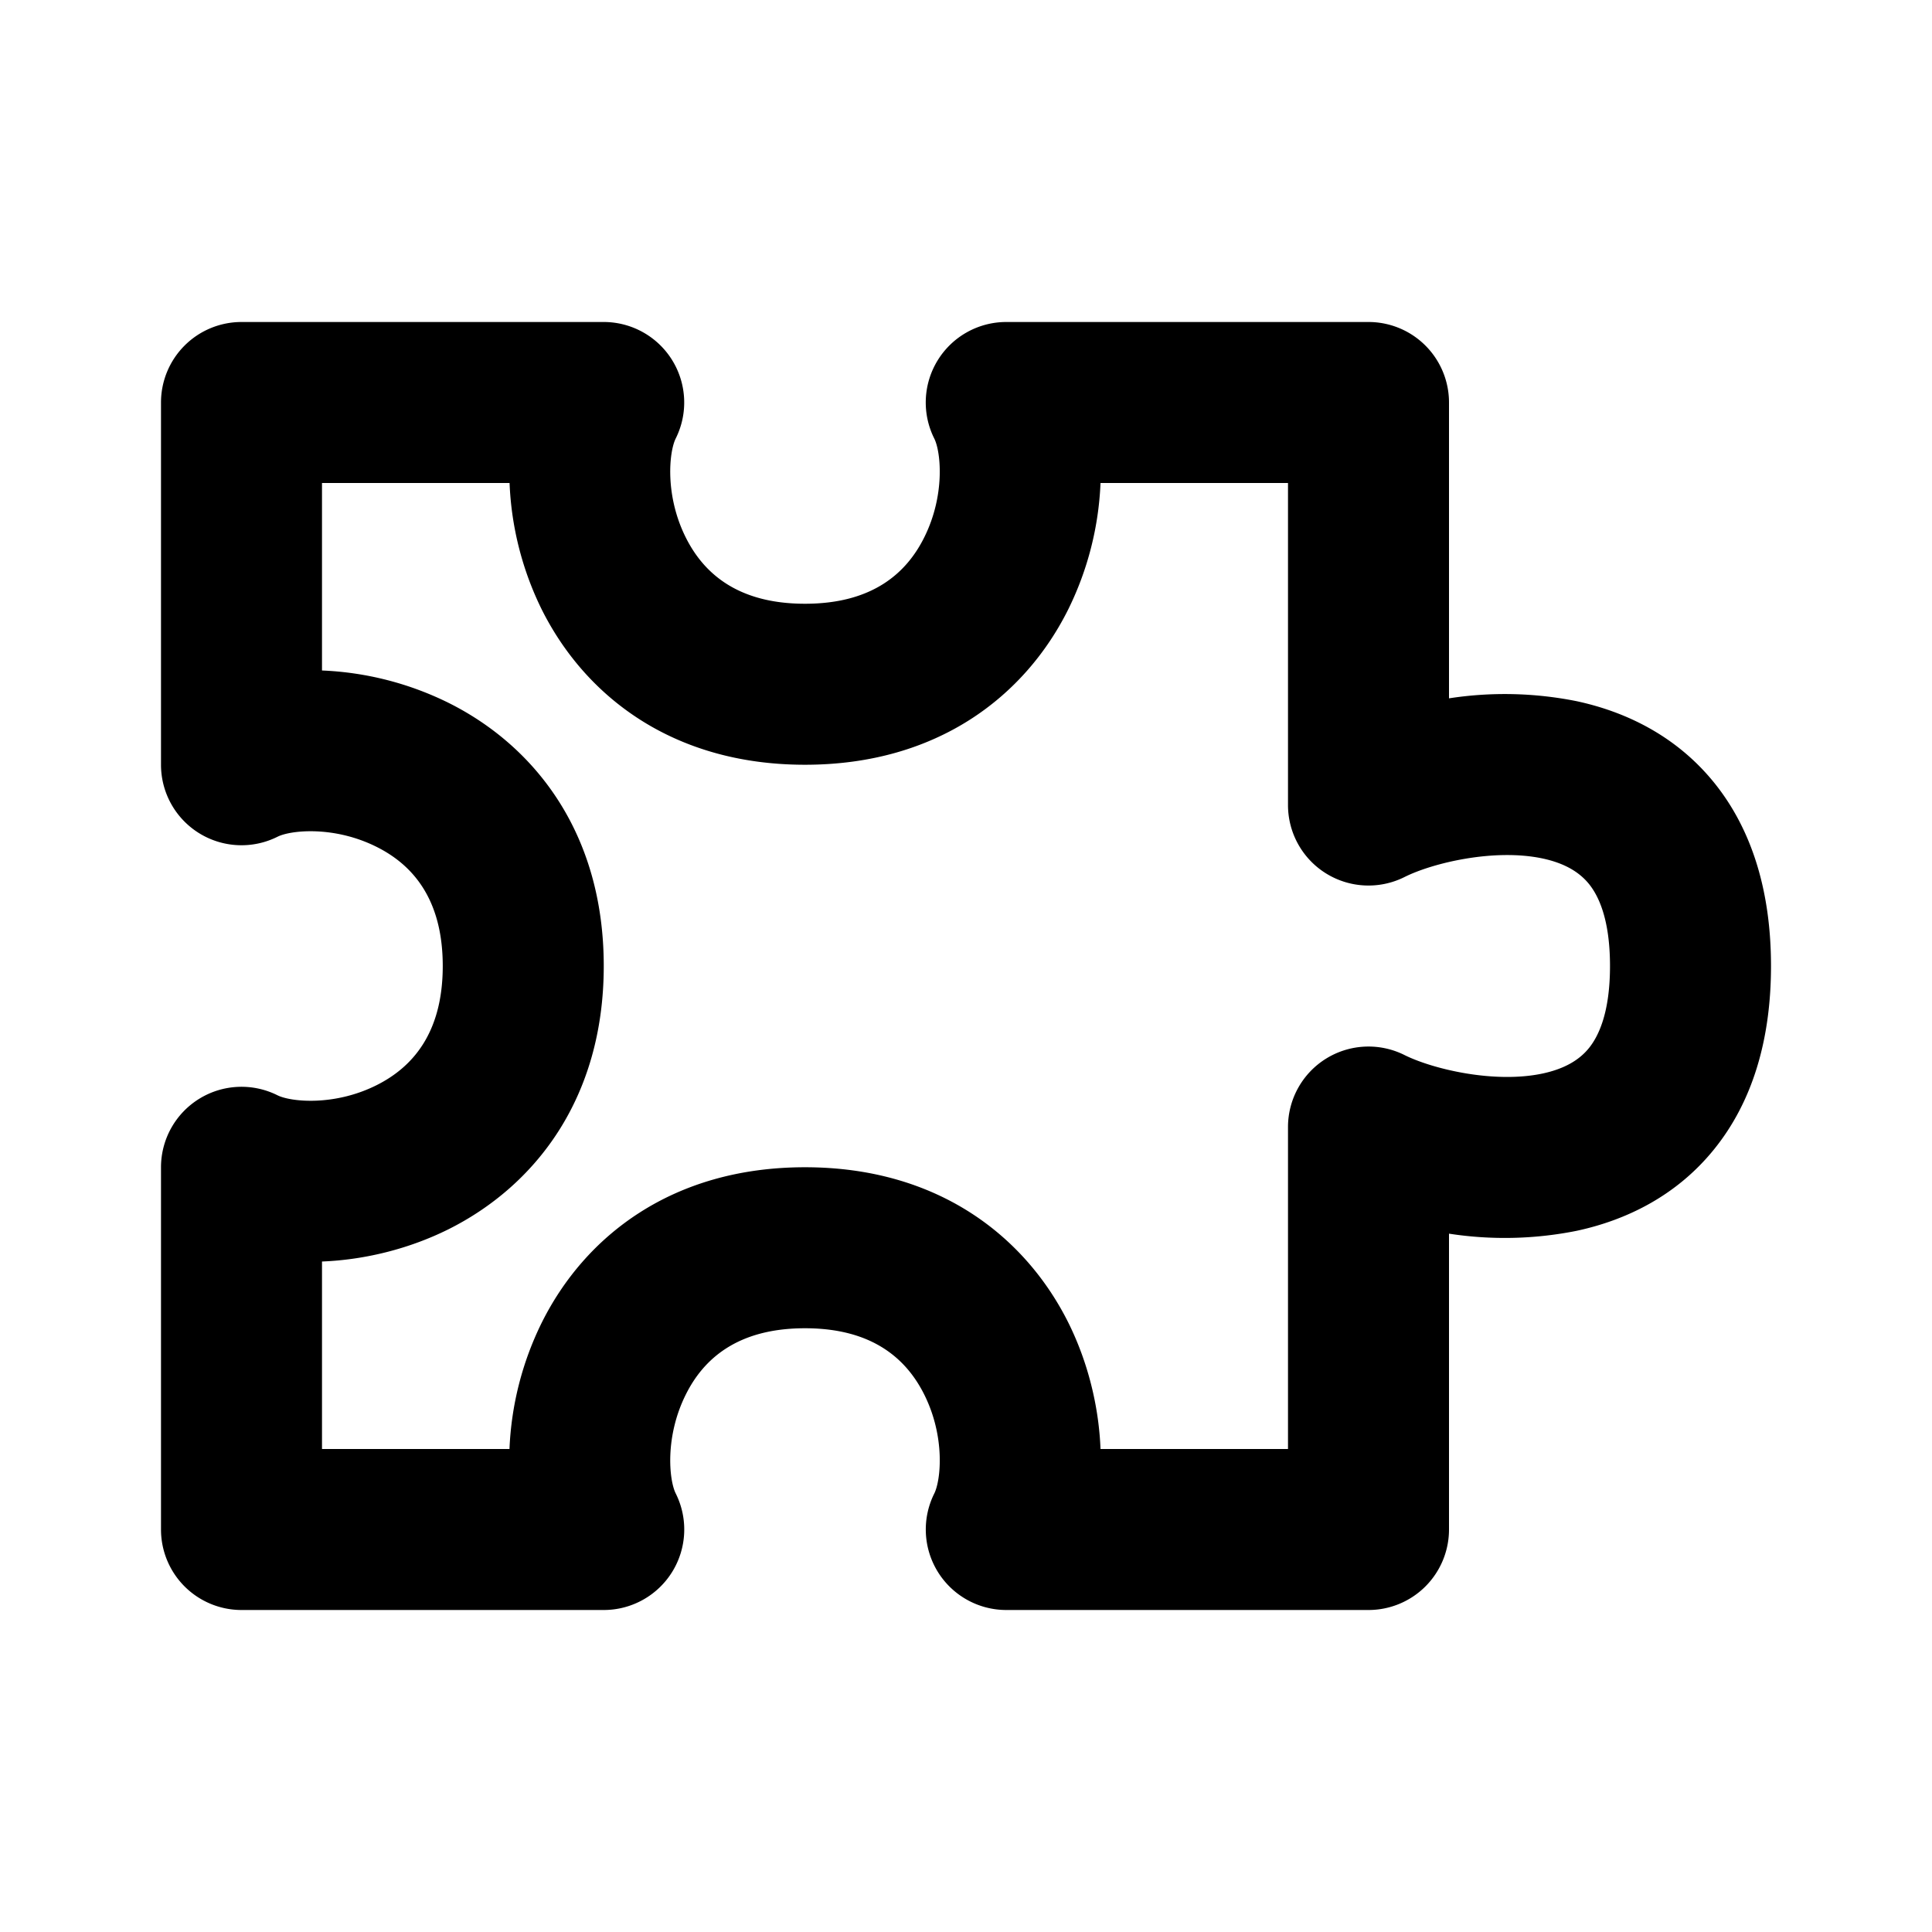 <svg xmlns="http://www.w3.org/2000/svg" viewBox="0 0 24 24">
  <path fill-rule="evenodd" d="M2 5a1 1 0 0 1 1-1h4.5a1 1 0 0 1 .894 1.447c-.082.165-.138.704.125 1.23.217.434.634.823 1.481.823.847 0 1.264-.389 1.48-.822.264-.527.208-1.066.126-1.23A1 1 0 0 1 12.5 4H17a1 1 0 0 1 1 1v3.675a4.539 4.539 0 0 1 1.584.035c.603.129 1.235.426 1.71 1.013.474.587.706 1.36.706 2.277 0 .918-.232 1.69-.707 2.277-.474.587-1.106.884-1.709 1.013a4.54 4.54 0 0 1-1.584.035V19a1 1 0 0 1-1 1h-4.5a1 1 0 0 1-.894-1.447c.082-.166.138-.704-.125-1.23-.217-.434-.634-.823-1.481-.823-.847 0-1.264.389-1.48.822-.264.527-.208 1.066-.126 1.23A1 1 0 0 1 7.5 20H3a1 1 0 0 1-1-1v-4.5a1 1 0 0 1 1.447-.894c.165.082.704.138 1.23-.125.434-.217.823-.634.823-1.481 0-.847-.389-1.264-.822-1.48-.527-.264-1.066-.208-1.23-.126A1 1 0 0 1 2 9.5V5Zm2 1v2.329a3.906 3.906 0 0 1 1.572.402C6.64 9.264 7.5 10.347 7.5 12s-.861 2.736-1.928 3.27c-.49.244-1.04.38-1.572.401V18h2.329a3.906 3.906 0 0 1 .402-1.572C7.264 15.36 8.347 14.5 10 14.5s2.736.861 3.27 1.928c.244.49.38 1.04.401 1.572H16v-4a1 1 0 0 1 1.447-.894c.349.174 1.116.358 1.719.229.272-.059.453-.168.572-.315.119-.147.262-.438.262-1.02 0-.582-.143-.873-.262-1.02-.12-.147-.3-.256-.572-.315-.603-.129-1.37.055-1.719.23A1 1 0 0 1 16 10V6h-2.329a3.906 3.906 0 0 1-.402 1.572C12.736 8.64 11.653 9.5 10 9.5s-2.736-.861-3.27-1.928A3.906 3.906 0 0 1 6.33 6H4Z"/>
</svg>
